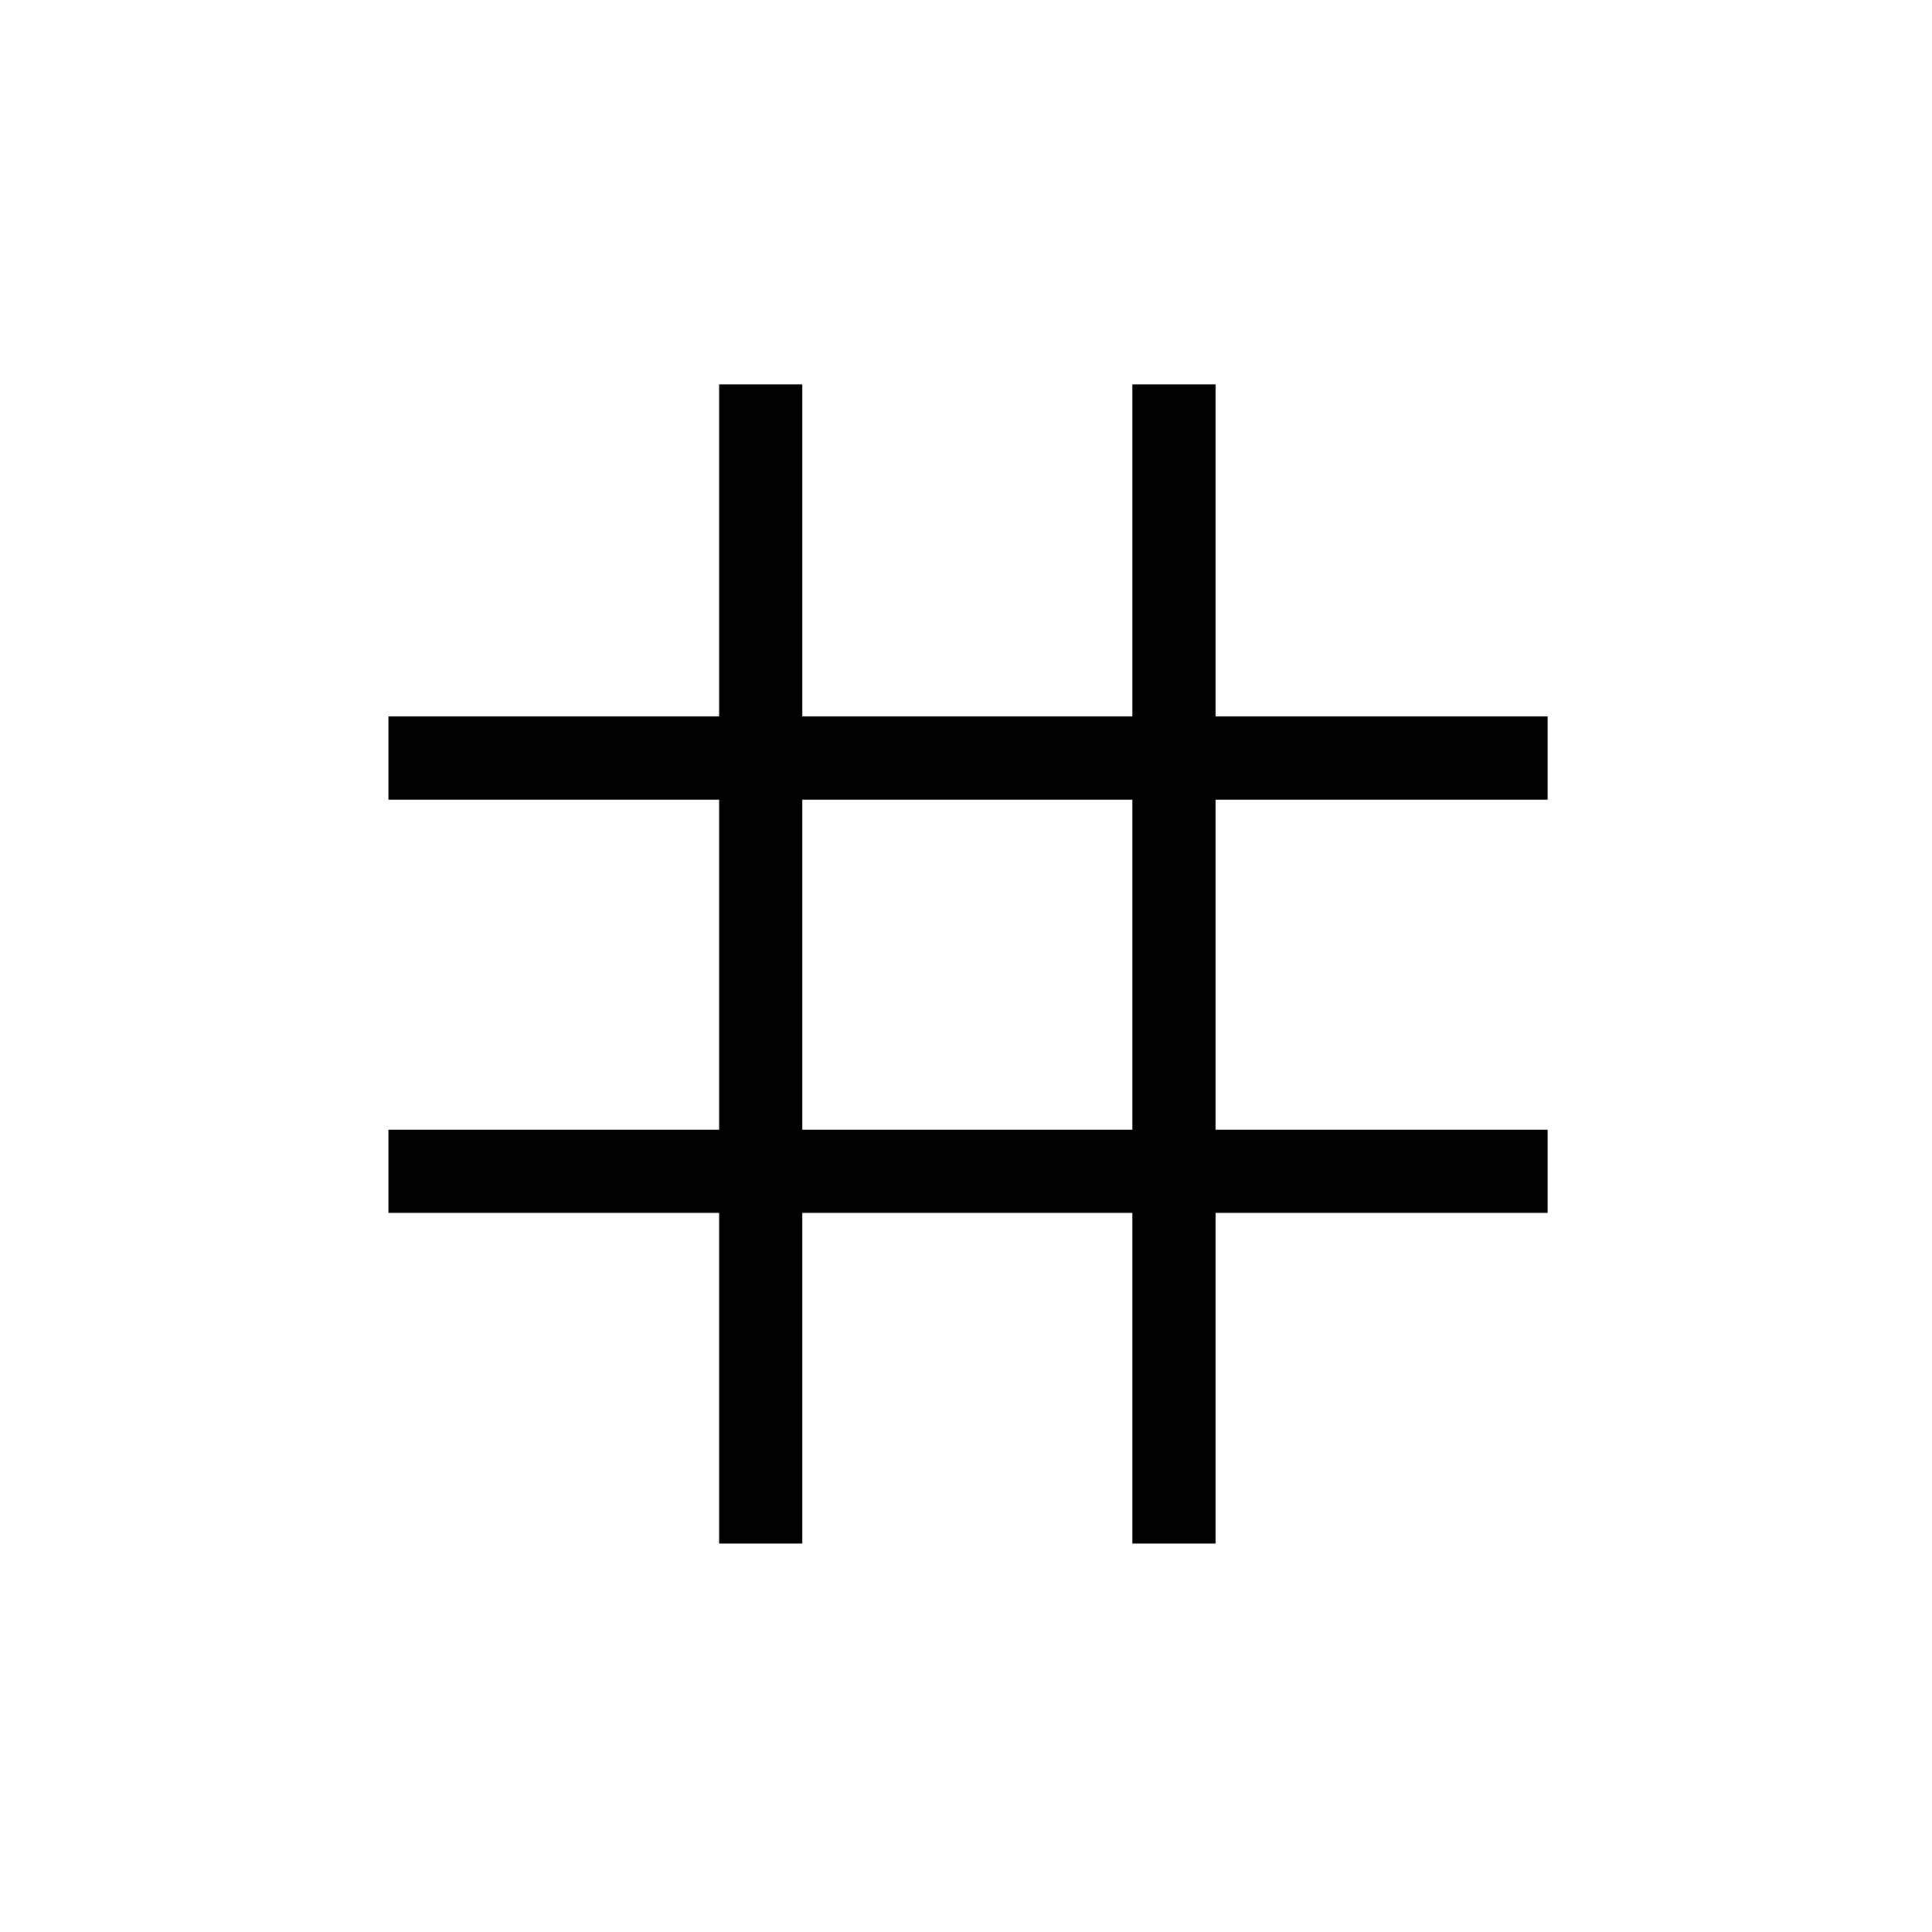 <svg xmlns="http://www.w3.org/2000/svg" height="40" viewBox="0 -960 960 960" width="40"><path d="M357.33-193v-164.33H193v-41.34h164.33v-164H193V-604h164.33v-165h41.34v165h164v-165H604v165h165v41.33H604v164h165v41.34H604V-193h-41.33v-164.33h-164V-193h-41.34Zm41.34-205.67h164v-164h-164v164Z"/></svg>